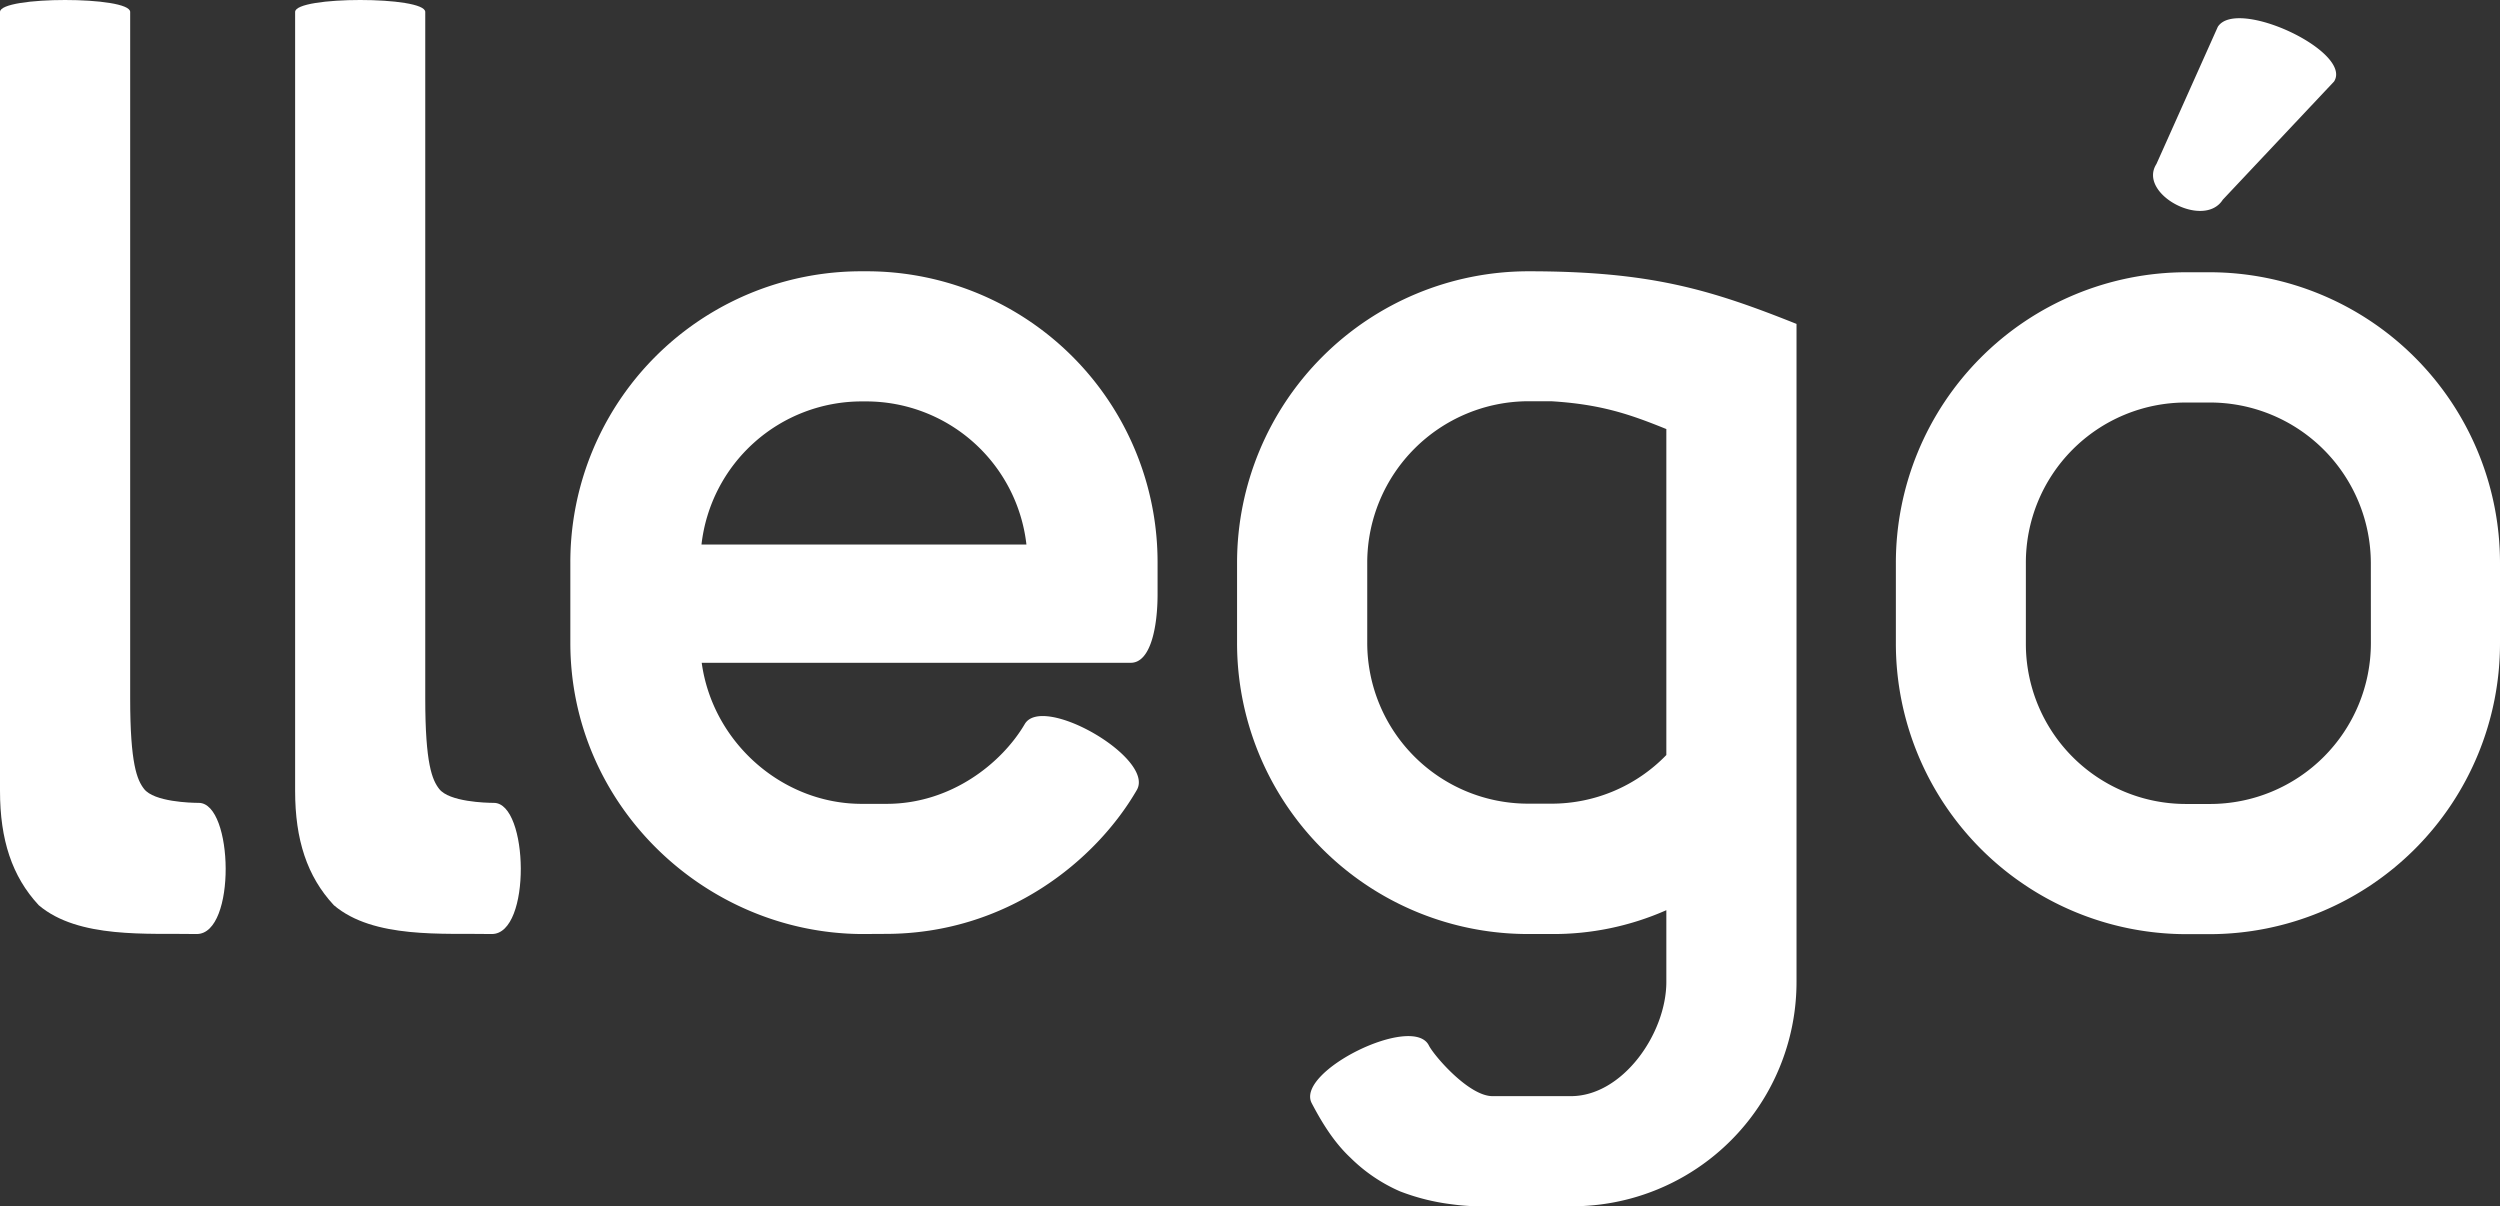 <svg xmlns="http://www.w3.org/2000/svg" viewBox="0 0 565.19 272.71"><rect x="0" y="0" width="565.19" height="272.71" fill="#333333" stroke="none"/><defs><style>.cls-1{fill:#fff;}</style></defs><title>Recurso 1</title><g id="Capa_2" data-name="Capa 2"><g id="Capa_1-2" data-name="Capa 1"><path class="cls-1" d="M0,2.7C0-.9,29.43-.9,29.43,2.7V157.92c0,14.83,1.57,18.42,3.14,20.44,2.25,2.92,10.56,3.15,12.36,3.15,7.86,0,8.53,29.65-.45,29.65-11-.22-26.73,1.12-35.72-6.51C2.7,198.13,0,189.82,0,178.81Z"/><path class="cls-1" d="M66.72,2.7c0-3.6,29.42-3.6,29.42,0V157.92c0,14.83,1.58,18.42,3.15,20.44,2.25,2.92,10.56,3.15,12.36,3.15,7.86,0,8.53,29.65-.45,29.65-11-.22-26.74,1.12-35.72-6.51-6.07-6.52-8.76-14.83-8.76-25.84Z"/><path class="cls-1" d="M194.76,211.16c-35.27-.22-65.82-29-65.82-65.82V127.15a65.76,65.76,0,0,1,65.82-65.82h1.12a65.76,65.76,0,0,1,65.82,65.82v7.19c0,7.41-1.57,15.5-6.06,15.5h-97c2.47,18,18.2,31.89,36.17,31.89h5.62c14.6,0,26.05-9.21,31.22-18,4-7,29.43,7.64,25.38,14.83-9.21,15.95-29.42,32.57-56.83,32.57Zm0-120.41a36.47,36.47,0,0,0-36.17,32.35h73.46a36.47,36.47,0,0,0-36.17-32.35Z"/><path class="cls-1" d="M333.81,272.71a50.05,50.05,0,0,1-5.61-.45,48.92,48.92,0,0,1-11.68-2.92,36.72,36.72,0,0,1-11.24-7.63c-3.59-3.37-6.29-7.64-8.76-12.36-3.59-7.19,22.92-20.22,26.51-13,1.12,2.25,9,11.46,14.38,11.46h17.74c11.68,0,21.57-14.15,21.57-25.84V205.77a63,63,0,0,1-26.06,5.39h-5.17a65.77,65.77,0,0,1-65.82-65.82V127.15a65.91,65.91,0,0,1,65.82-65.82c27.41,0,40.89,4,60.66,11.9V221.94a50.72,50.72,0,0,1-50.77,50.77ZM376.72,97c-8.31-3.37-14.83-5.61-26.06-6.29h-5.17a36.53,36.53,0,0,0-36.39,36.4v18.19a36.38,36.38,0,0,0,36.39,36.39h5.17a36.1,36.1,0,0,0,26.06-11Z"/><path class="cls-1" d="M428.61,127.37A65.72,65.72,0,0,1,494.2,61.55h5.4a65.72,65.72,0,0,1,65.59,65.82v18a65.72,65.72,0,0,1-65.59,65.82h-5.4a65.72,65.72,0,0,1-65.59-65.82Zm107.38,0A36.38,36.38,0,0,0,499.6,91h-5.4A36.19,36.19,0,0,0,458,127.37v18a36.19,36.19,0,0,0,36.16,36.39h5.4A36.38,36.38,0,0,0,536,145.34ZM501.39,6.07c4.27-6.74,30.55,5.61,26.29,12.35L502.52,45.15c-4.27,6.74-19.32-1.35-15-8.08Z"/></g></g></svg>